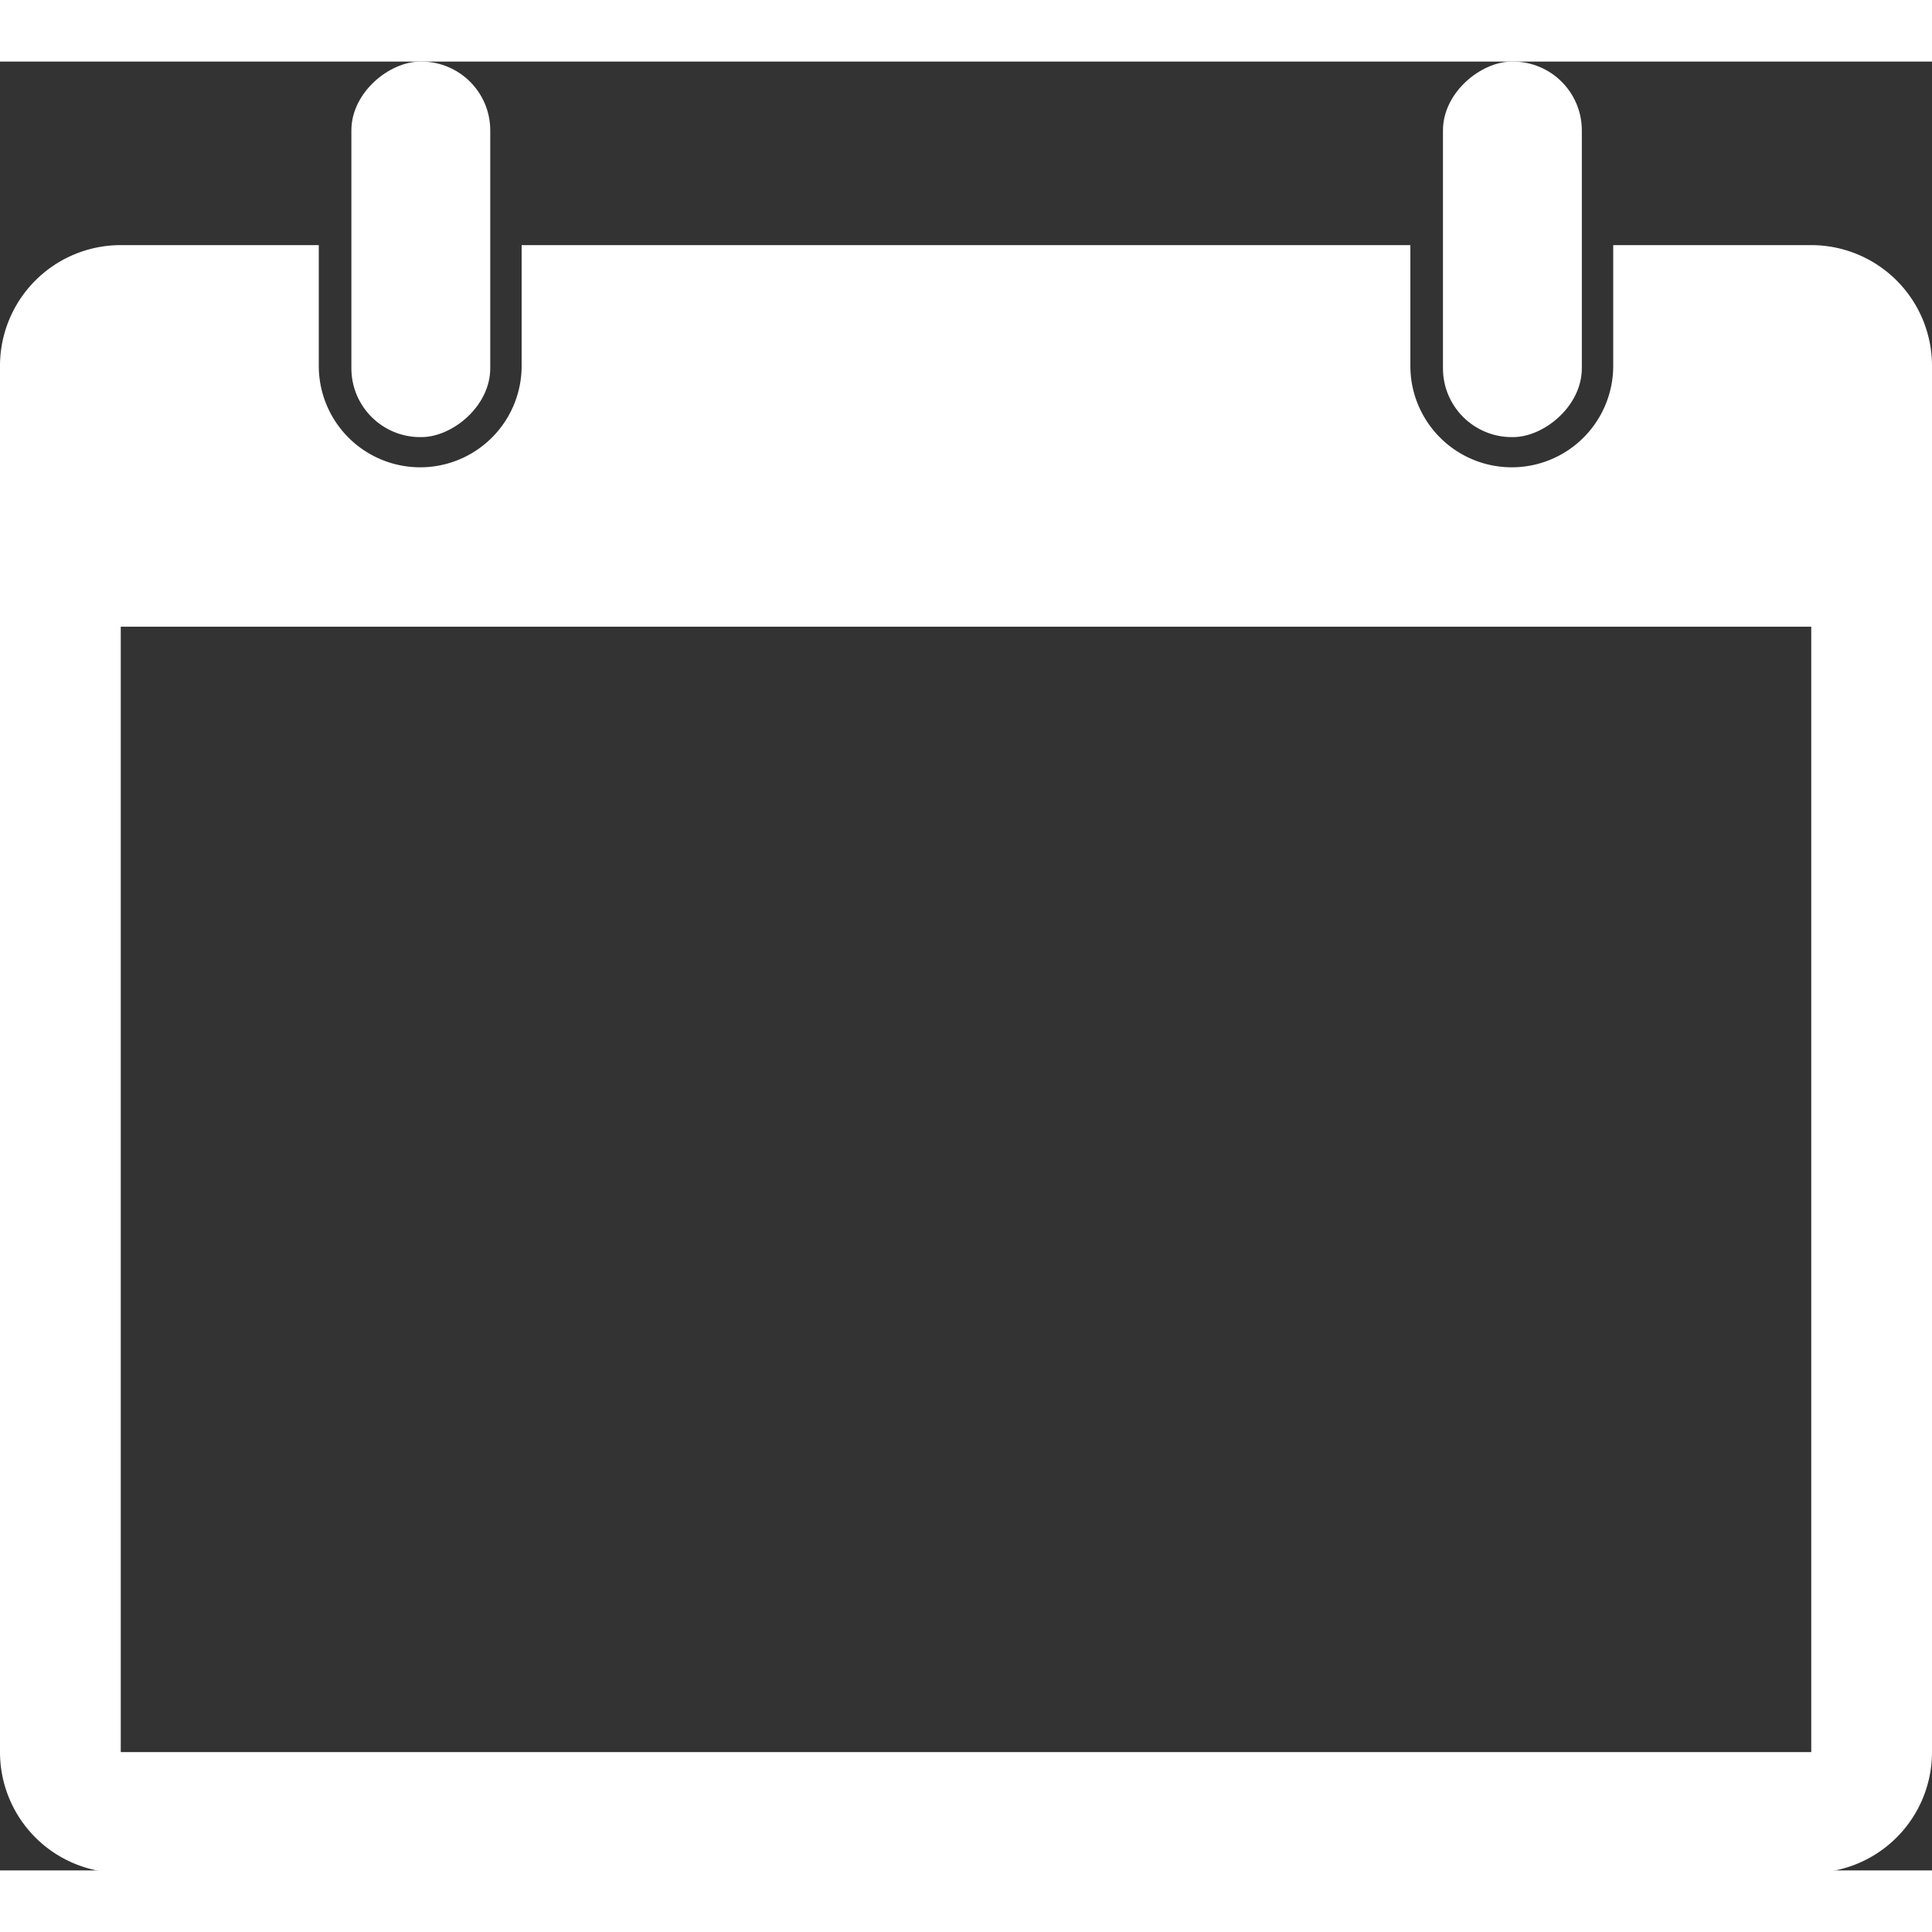 <svg xmlns="http://www.w3.org/2000/svg" width="30" height="30" viewBox="0 0 16 14.98">
  <rect x="0" y="0" width="16" height="14.98" fill="#333333" stroke="none"/>
  <defs>
    <style>
      .cls-1 {
        fill: white;
      }
    </style>
  </defs>
  <title>Date</title>
  <g id="Layer_2" data-name="Layer 2">
    <g id="Layer_1-2" data-name="Layer 1">
      <rect class="cls-1" x="1.92" y="0.98" width="3.11" height="1.15" rx="0.57" transform="translate(5.04 -1.92) rotate(90)"/>
      <rect class="cls-1" x="10.96" y="0.98" width="3.11" height="1.15" rx="0.57" transform="translate(14.08 -10.96) rotate(90)"/>
      <path class="cls-1" d="M15,1.52H13.36v1a.84.84,0,0,1-1.68,0v-1H4.32v1a.84.84,0,0,1-1.68,0v-1H1a1,1,0,0,0-1,1V14a1,1,0,0,0,1,1H15a1,1,0,0,0,1-1V2.52A1,1,0,0,0,15,1.52Zm0,13V14H1V4.68H15V14h0Z"/>
    </g>
  </g>
</svg>

